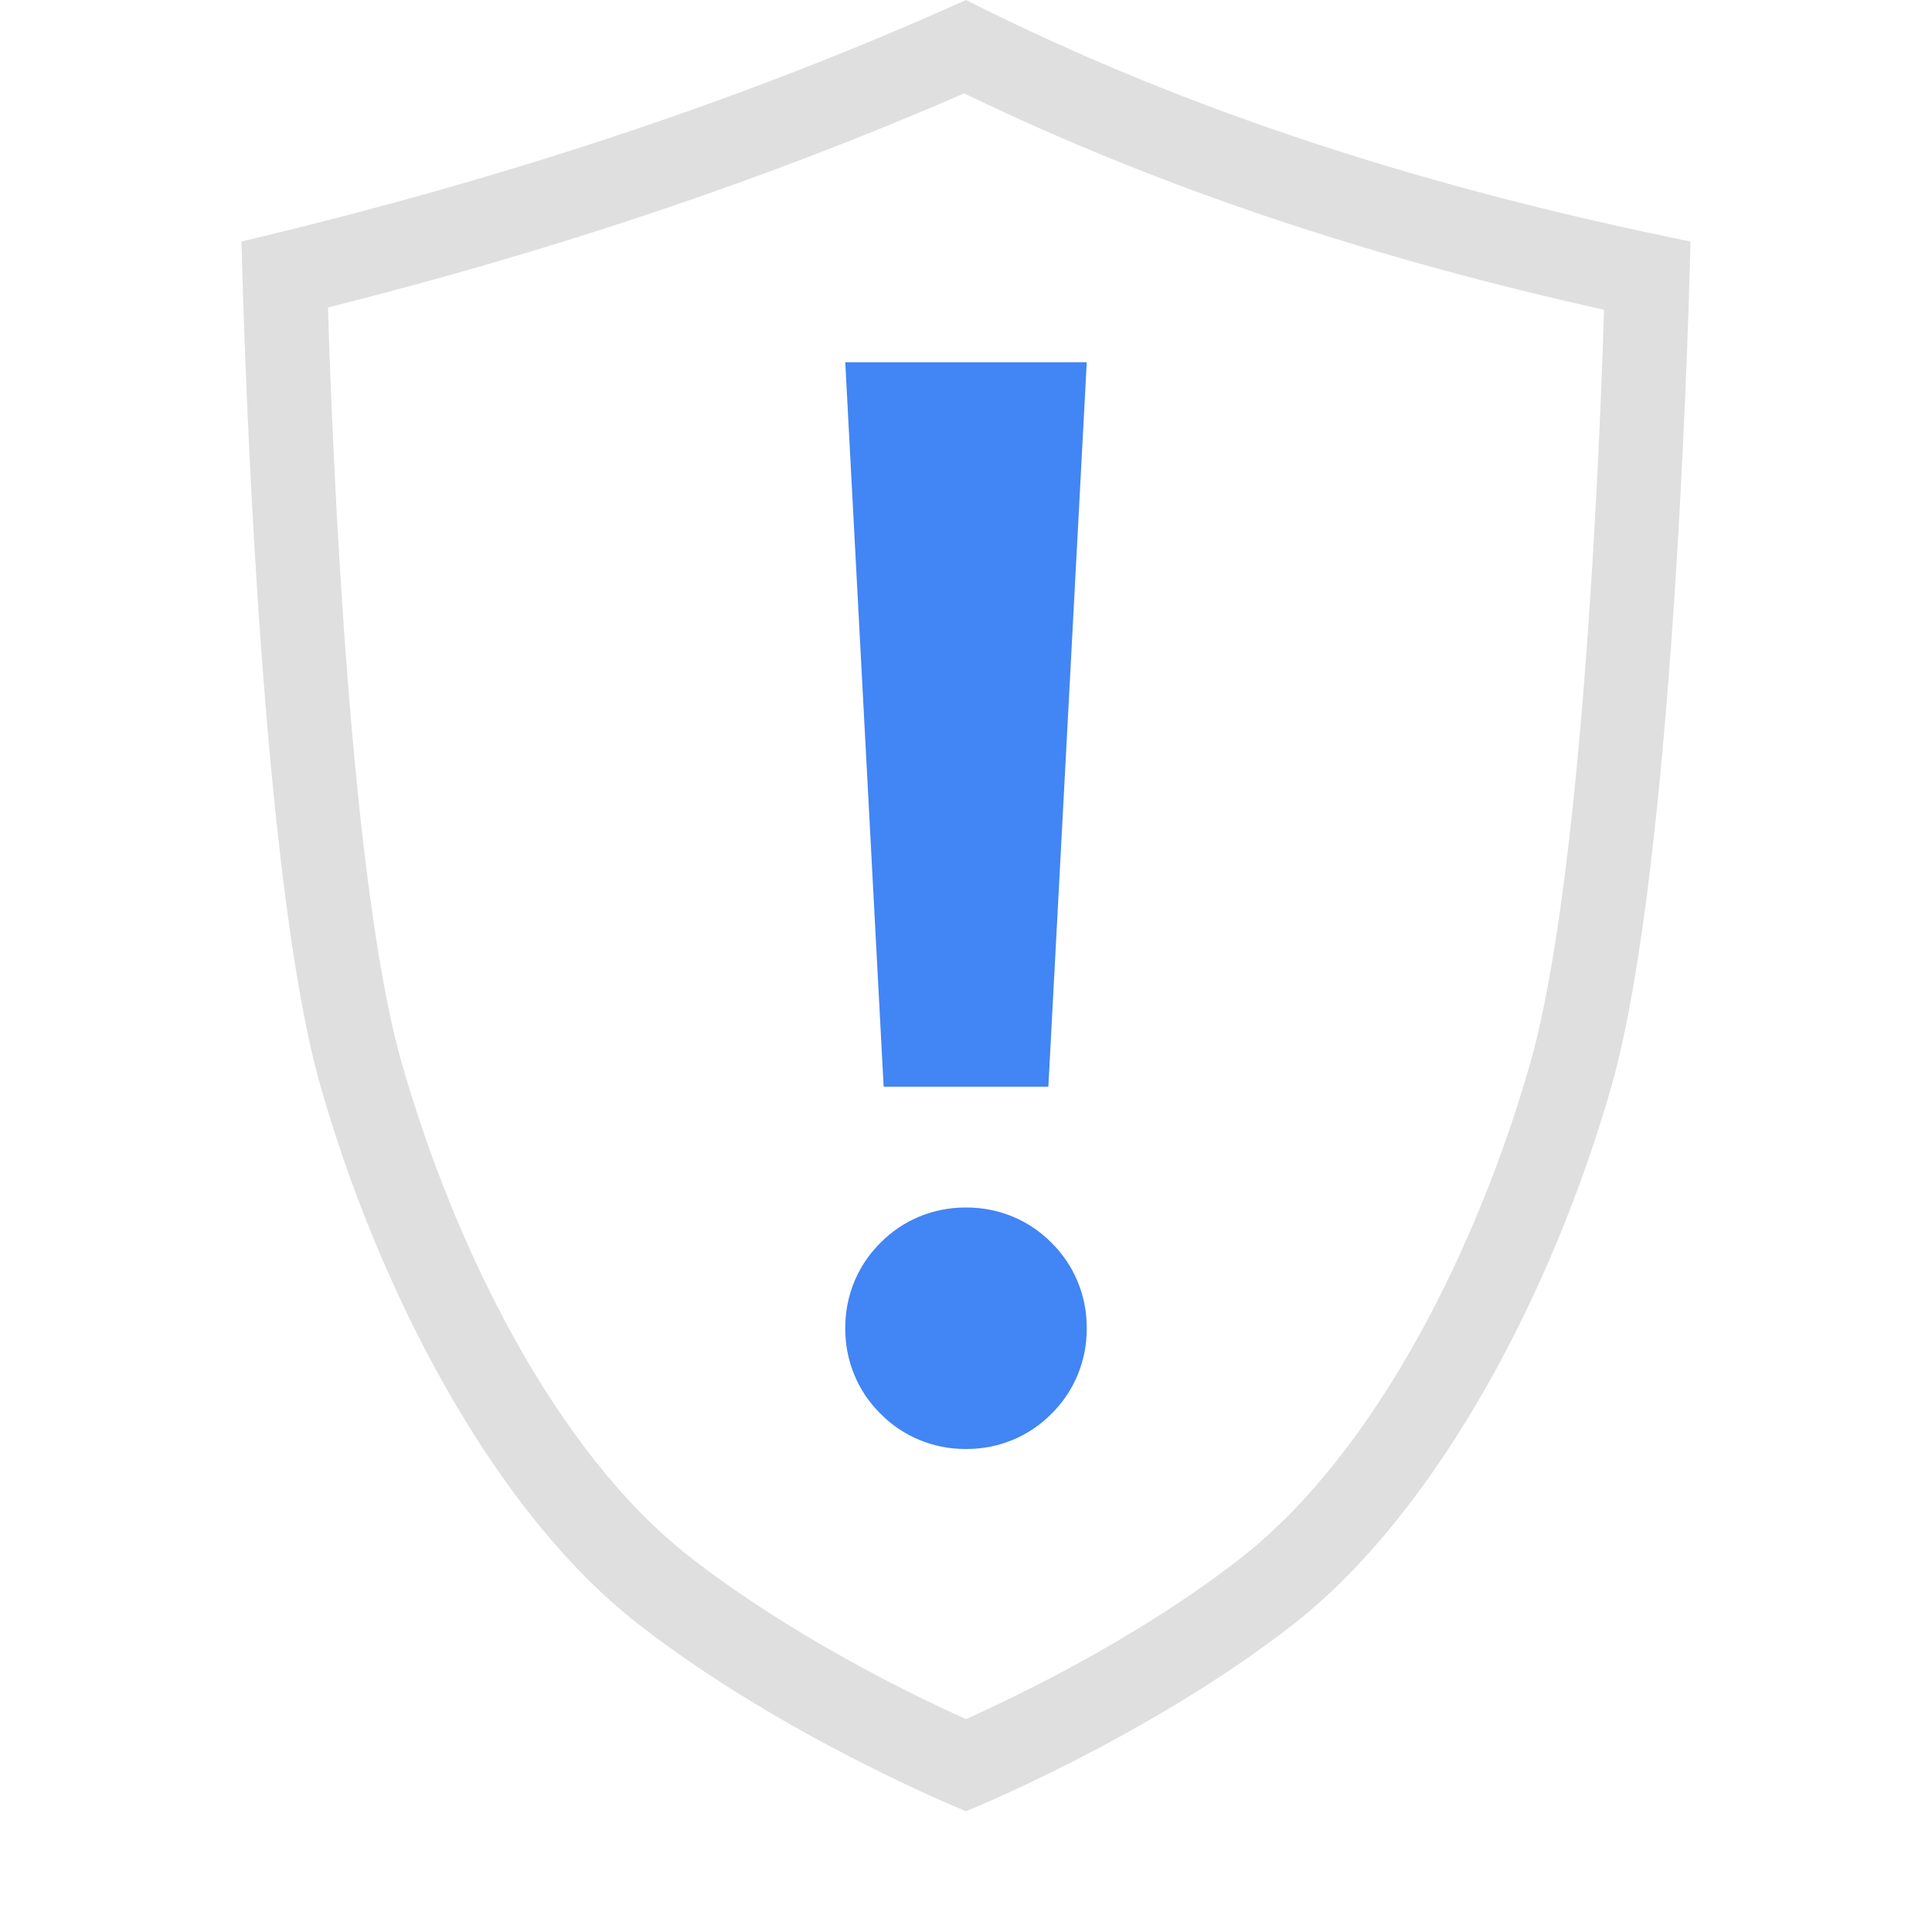 
<svg xmlns="http://www.w3.org/2000/svg" xmlns:xlink="http://www.w3.org/1999/xlink" width="24px" height="24px" viewBox="0 0 24 24" version="1.1">
<g id="surface1">
<path style=" stroke:none;fill-rule:evenodd;fill:rgb(25.882%,52.157%,95.686%);fill-opacity:1;" d="M 10.5 16.492 C 10.5 16.094 10.656 15.715 10.938 15.438 C 11.215 15.156 11.594 15 11.992 15 L 12.008 15 C 12.406 15 12.785 15.156 13.062 15.438 C 13.344 15.715 13.5 16.094 13.5 16.492 L 13.5 16.508 C 13.5 16.906 13.344 17.285 13.062 17.562 C 12.785 17.844 12.406 18 12.008 18 L 11.992 18 C 11.594 18 11.215 17.844 10.938 17.562 C 10.656 17.285 10.5 16.906 10.5 16.508 Z M 10.5 4.5 L 13.5 4.5 L 13.023 13.5 L 10.977 13.5 Z M 10.5 4.5 "/>
<path style=" stroke:none;fill-rule:evenodd;fill:rgb(87.451%,87.451%,87.451%);fill-opacity:1;" d="M 12 0 C 9.242 1.242 6.234 2.234 3 3 C 3 3 3.164 10.641 3.984 13.5 C 4.691 15.977 6.094 18.734 7.91 20.16 C 9.727 21.582 12 22.5 12 22.5 C 12 22.5 14.273 21.582 16.09 20.16 C 17.906 18.719 19.309 15.977 20.016 13.5 C 20.836 10.641 21 3 21 3 C 17.855 2.363 14.828 1.43 12 0 Z M 11.977 1.16 C 9.523 2.227 6.887 3.113 4.074 3.82 C 4.137 5.848 4.359 10.996 4.992 13.211 C 5.641 15.48 6.891 18.027 8.559 19.332 C 9.816 20.316 11.305 21.043 12 21.355 C 12.695 21.043 14.184 20.32 15.438 19.336 C 17.105 18.016 18.359 15.484 19.008 13.211 C 19.637 11.008 19.863 5.891 19.926 3.848 C 17.164 3.234 14.496 2.379 11.977 1.16 Z M 11.977 1.16 "/>
</g>
</svg>
